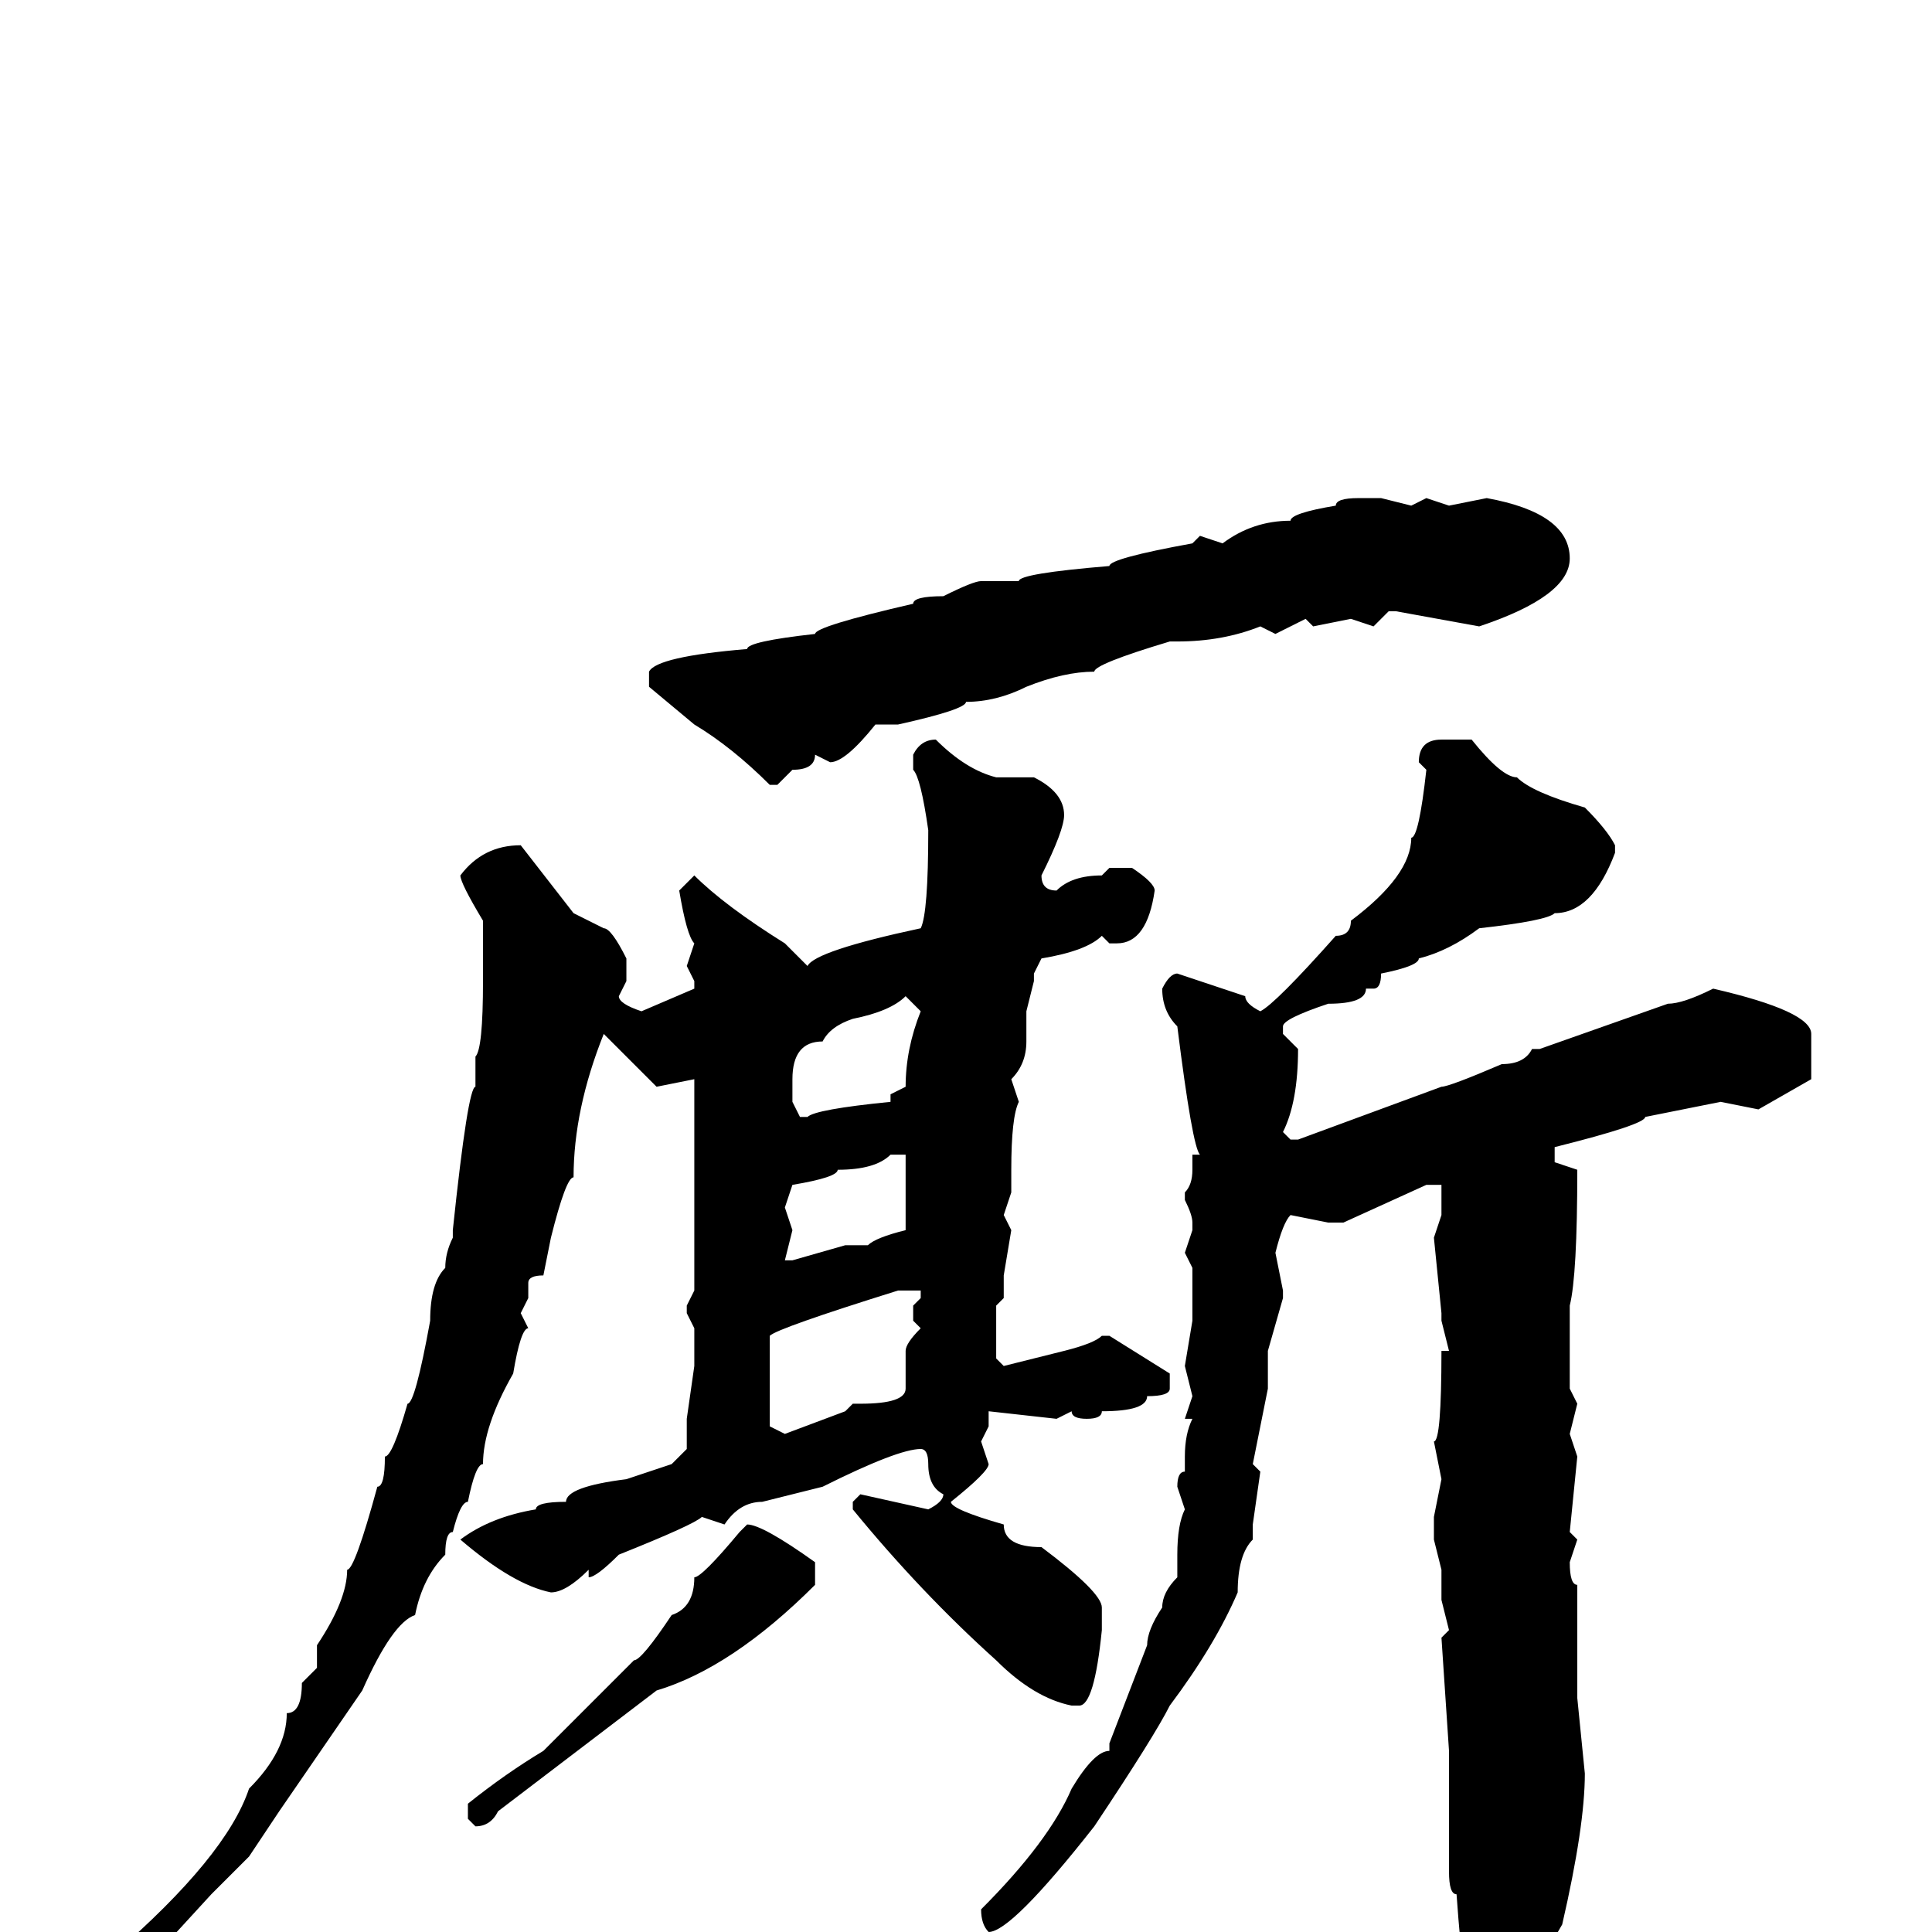 <svg xmlns="http://www.w3.org/2000/svg" viewBox="0 -256 256 256">
	<path fill="#000000" d="M180 -190H182V-189V-190H183L187 -189L189 -190L192 -189L197 -190Q208 -188 208 -182Q208 -177 196 -173L185 -175H184L182 -173L179 -174L174 -173L173 -174L169 -172L167 -173Q162 -171 156 -171H155Q145 -168 145 -167Q141 -167 136 -165Q132 -163 128 -163Q128 -162 119 -160H116Q112 -155 110 -155L108 -156Q108 -154 105 -154L103 -152H102Q97 -157 92 -160L86 -165V-167Q87 -169 99 -170Q99 -171 108 -172Q108 -173 121 -176Q121 -177 125 -177Q129 -179 130 -179H135Q135 -180 147 -181Q147 -182 158 -184L159 -185L162 -184Q166 -187 171 -187Q171 -188 177 -189Q177 -190 180 -190ZM191 -158H195Q199 -153 201 -153Q203 -151 210 -149Q213 -146 214 -144V-143Q211 -135 206 -135Q205 -134 196 -133Q192 -130 188 -129Q188 -128 183 -127Q183 -125 182 -125H181Q181 -123 176 -123Q170 -121 170 -120V-119L172 -117Q172 -110 170 -106L171 -105H172L191 -112Q192 -112 199 -115Q202 -115 203 -117H204L221 -123Q223 -123 227 -125Q240 -122 240 -119V-113L233 -109L228 -110L218 -108Q218 -107 206 -104V-102L209 -101Q209 -87 208 -83V-81V-80V-79V-77V-75V-72L209 -70L208 -66L209 -63L208 -53L209 -52L208 -49Q208 -46 209 -46V-45V-32V-31L210 -21Q210 -14 207 -1Q200 11 200 13Q200 14 199 14Q195 14 195 9Q194 9 193 -5Q192 -5 192 -8V-13V-19V-23V-24L191 -39L192 -40L191 -44V-48L190 -52V-55L191 -60L190 -65Q191 -65 191 -77H192L191 -81V-82L190 -92L191 -95V-96V-99H189L178 -94H176L171 -95Q170 -94 169 -90L170 -85V-84L168 -77V-72L166 -62L167 -61L166 -54V-52Q164 -50 164 -45Q161 -38 155 -30Q153 -26 145 -14Q134 0 131 0Q130 -1 130 -3Q139 -12 142 -19Q145 -24 147 -24V-25L152 -38Q152 -40 154 -43Q154 -45 156 -47V-50Q156 -54 157 -56L156 -59Q156 -61 157 -61V-62V-63Q157 -66 158 -68H157L158 -71L157 -75L158 -81V-86V-88L157 -90L158 -93V-94Q158 -95 157 -97V-98Q158 -99 158 -101V-103H159Q158 -104 156 -120Q154 -122 154 -125Q155 -127 156 -127L165 -124Q165 -123 167 -122Q169 -123 177 -132Q179 -132 179 -134Q187 -140 187 -145Q188 -145 189 -154L188 -155Q188 -158 191 -158ZM124 -158Q128 -154 132 -153H137Q141 -151 141 -148Q141 -146 138 -140Q138 -138 140 -138Q142 -140 146 -140L147 -141H150Q153 -139 153 -138Q152 -131 148 -131H147L146 -132Q144 -130 138 -129L137 -127V-126L136 -122V-118Q136 -115 134 -113L135 -110Q134 -108 134 -101V-98L133 -95L134 -93L133 -87V-84L132 -83V-78V-76L133 -75L141 -77Q145 -78 146 -79H147L155 -74V-72Q155 -71 152 -71Q152 -69 146 -69Q146 -68 144 -68Q142 -68 142 -69L140 -68L131 -69V-68V-67L130 -65L131 -62Q131 -61 126 -57Q126 -56 133 -54Q133 -51 138 -51Q146 -45 146 -43V-40Q145 -30 143 -30H142Q137 -31 132 -36Q122 -45 113 -56V-57L114 -58L123 -56Q125 -57 125 -58Q123 -59 123 -62Q123 -64 122 -64Q119 -64 109 -59L101 -57Q98 -57 96 -54L93 -55Q92 -54 82 -50Q79 -47 78 -47V-48Q75 -45 73 -45Q68 -46 61 -52Q65 -55 71 -56Q71 -57 75 -57Q75 -59 83 -60L89 -62L91 -64V-68L92 -75V-79V-80L91 -82V-83L92 -85V-86V-88V-93V-95V-96V-101V-105V-107V-110V-113L87 -112L82 -117L80 -119Q76 -109 76 -100Q75 -100 73 -92L72 -87Q70 -87 70 -86V-84L69 -82L70 -80Q69 -80 68 -74Q64 -67 64 -62Q63 -62 62 -57Q61 -57 60 -53Q59 -53 59 -50Q56 -47 55 -42Q52 -41 48 -32L37 -16L33 -10L28 -5L17 7H16Q15 7 15 4V3Q30 -10 33 -19Q38 -24 38 -29Q40 -29 40 -33L42 -35V-36V-38Q46 -44 46 -48Q47 -48 50 -59Q51 -59 51 -63Q52 -63 54 -70Q55 -70 57 -81Q57 -86 59 -88Q59 -90 60 -92V-93Q62 -112 63 -112V-116Q64 -117 64 -126V-134Q61 -139 61 -140Q64 -144 69 -144L76 -135L80 -133Q81 -133 83 -129V-126L82 -124Q82 -123 85 -122L92 -125V-126L91 -128L92 -131Q91 -132 90 -138L92 -140Q96 -136 104 -131L107 -128Q108 -130 122 -133Q123 -135 123 -146Q122 -153 121 -154V-156Q122 -158 124 -158ZM105 -110L106 -108H107Q108 -109 118 -110V-111L120 -112Q120 -117 122 -122L120 -124Q118 -122 113 -121Q110 -120 109 -118Q105 -118 105 -113ZM104 -96L105 -93L104 -89H105L112 -91H115Q116 -92 120 -93V-95V-103H118Q116 -101 111 -101Q111 -100 105 -99ZM102 -78V-76V-75V-72V-71V-67L104 -66L112 -69L113 -70H114Q120 -70 120 -72V-77Q120 -78 122 -80L121 -81V-83L122 -84V-85H119Q103 -80 102 -79ZM99 -54Q101 -54 108 -49V-46Q97 -35 87 -32L66 -16Q65 -14 63 -14L62 -15V-17Q67 -21 72 -24L84 -36Q85 -36 89 -42Q92 -43 92 -47Q93 -47 98 -53Z"/>
</svg>
